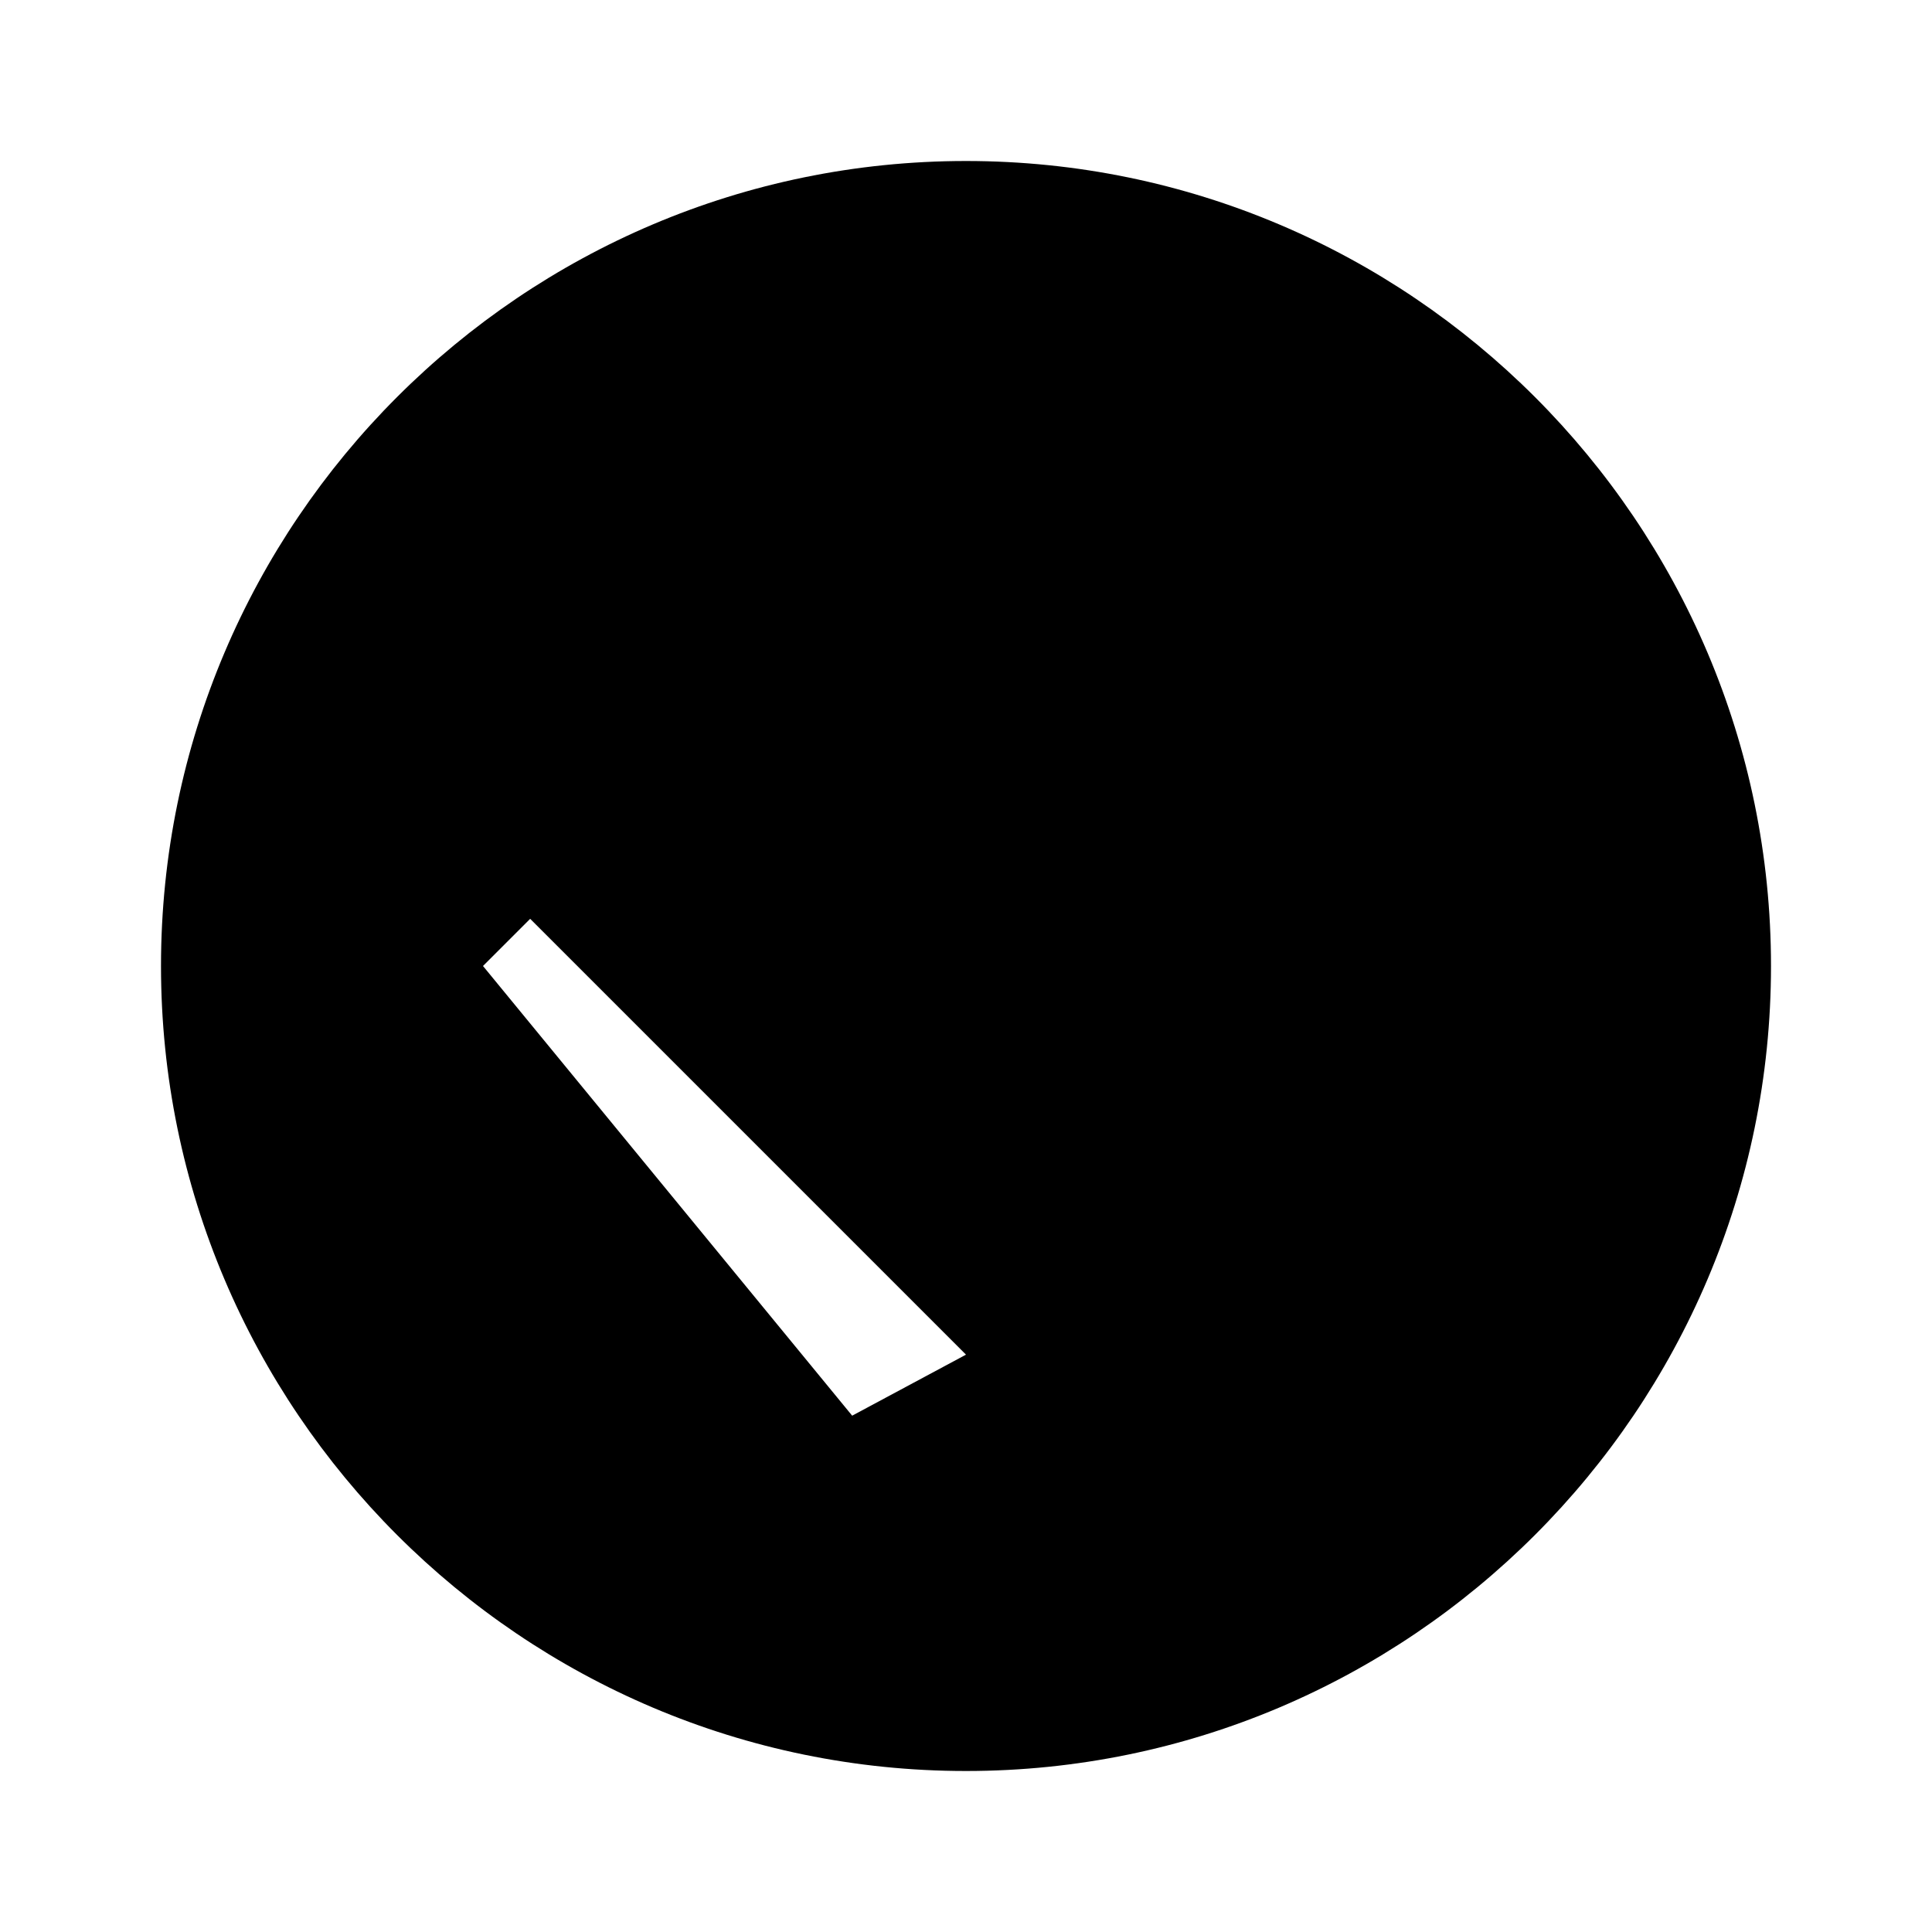 <svg xmlns="http://www.w3.org/2000/svg" width="1em" height="1em" viewBox="0 0 24 24">
  <path d="M12 2C6.486 2 2 6.486 2 12s4.486 10 10 10 10-4.486 10-10S17.514 2 12 2zm-1.414 15.586L6 12l4.586-4.586L12 6l-5.414 5.414L12 16.828z" fill="currentColor" fill-rule="evenodd"/>
</svg>